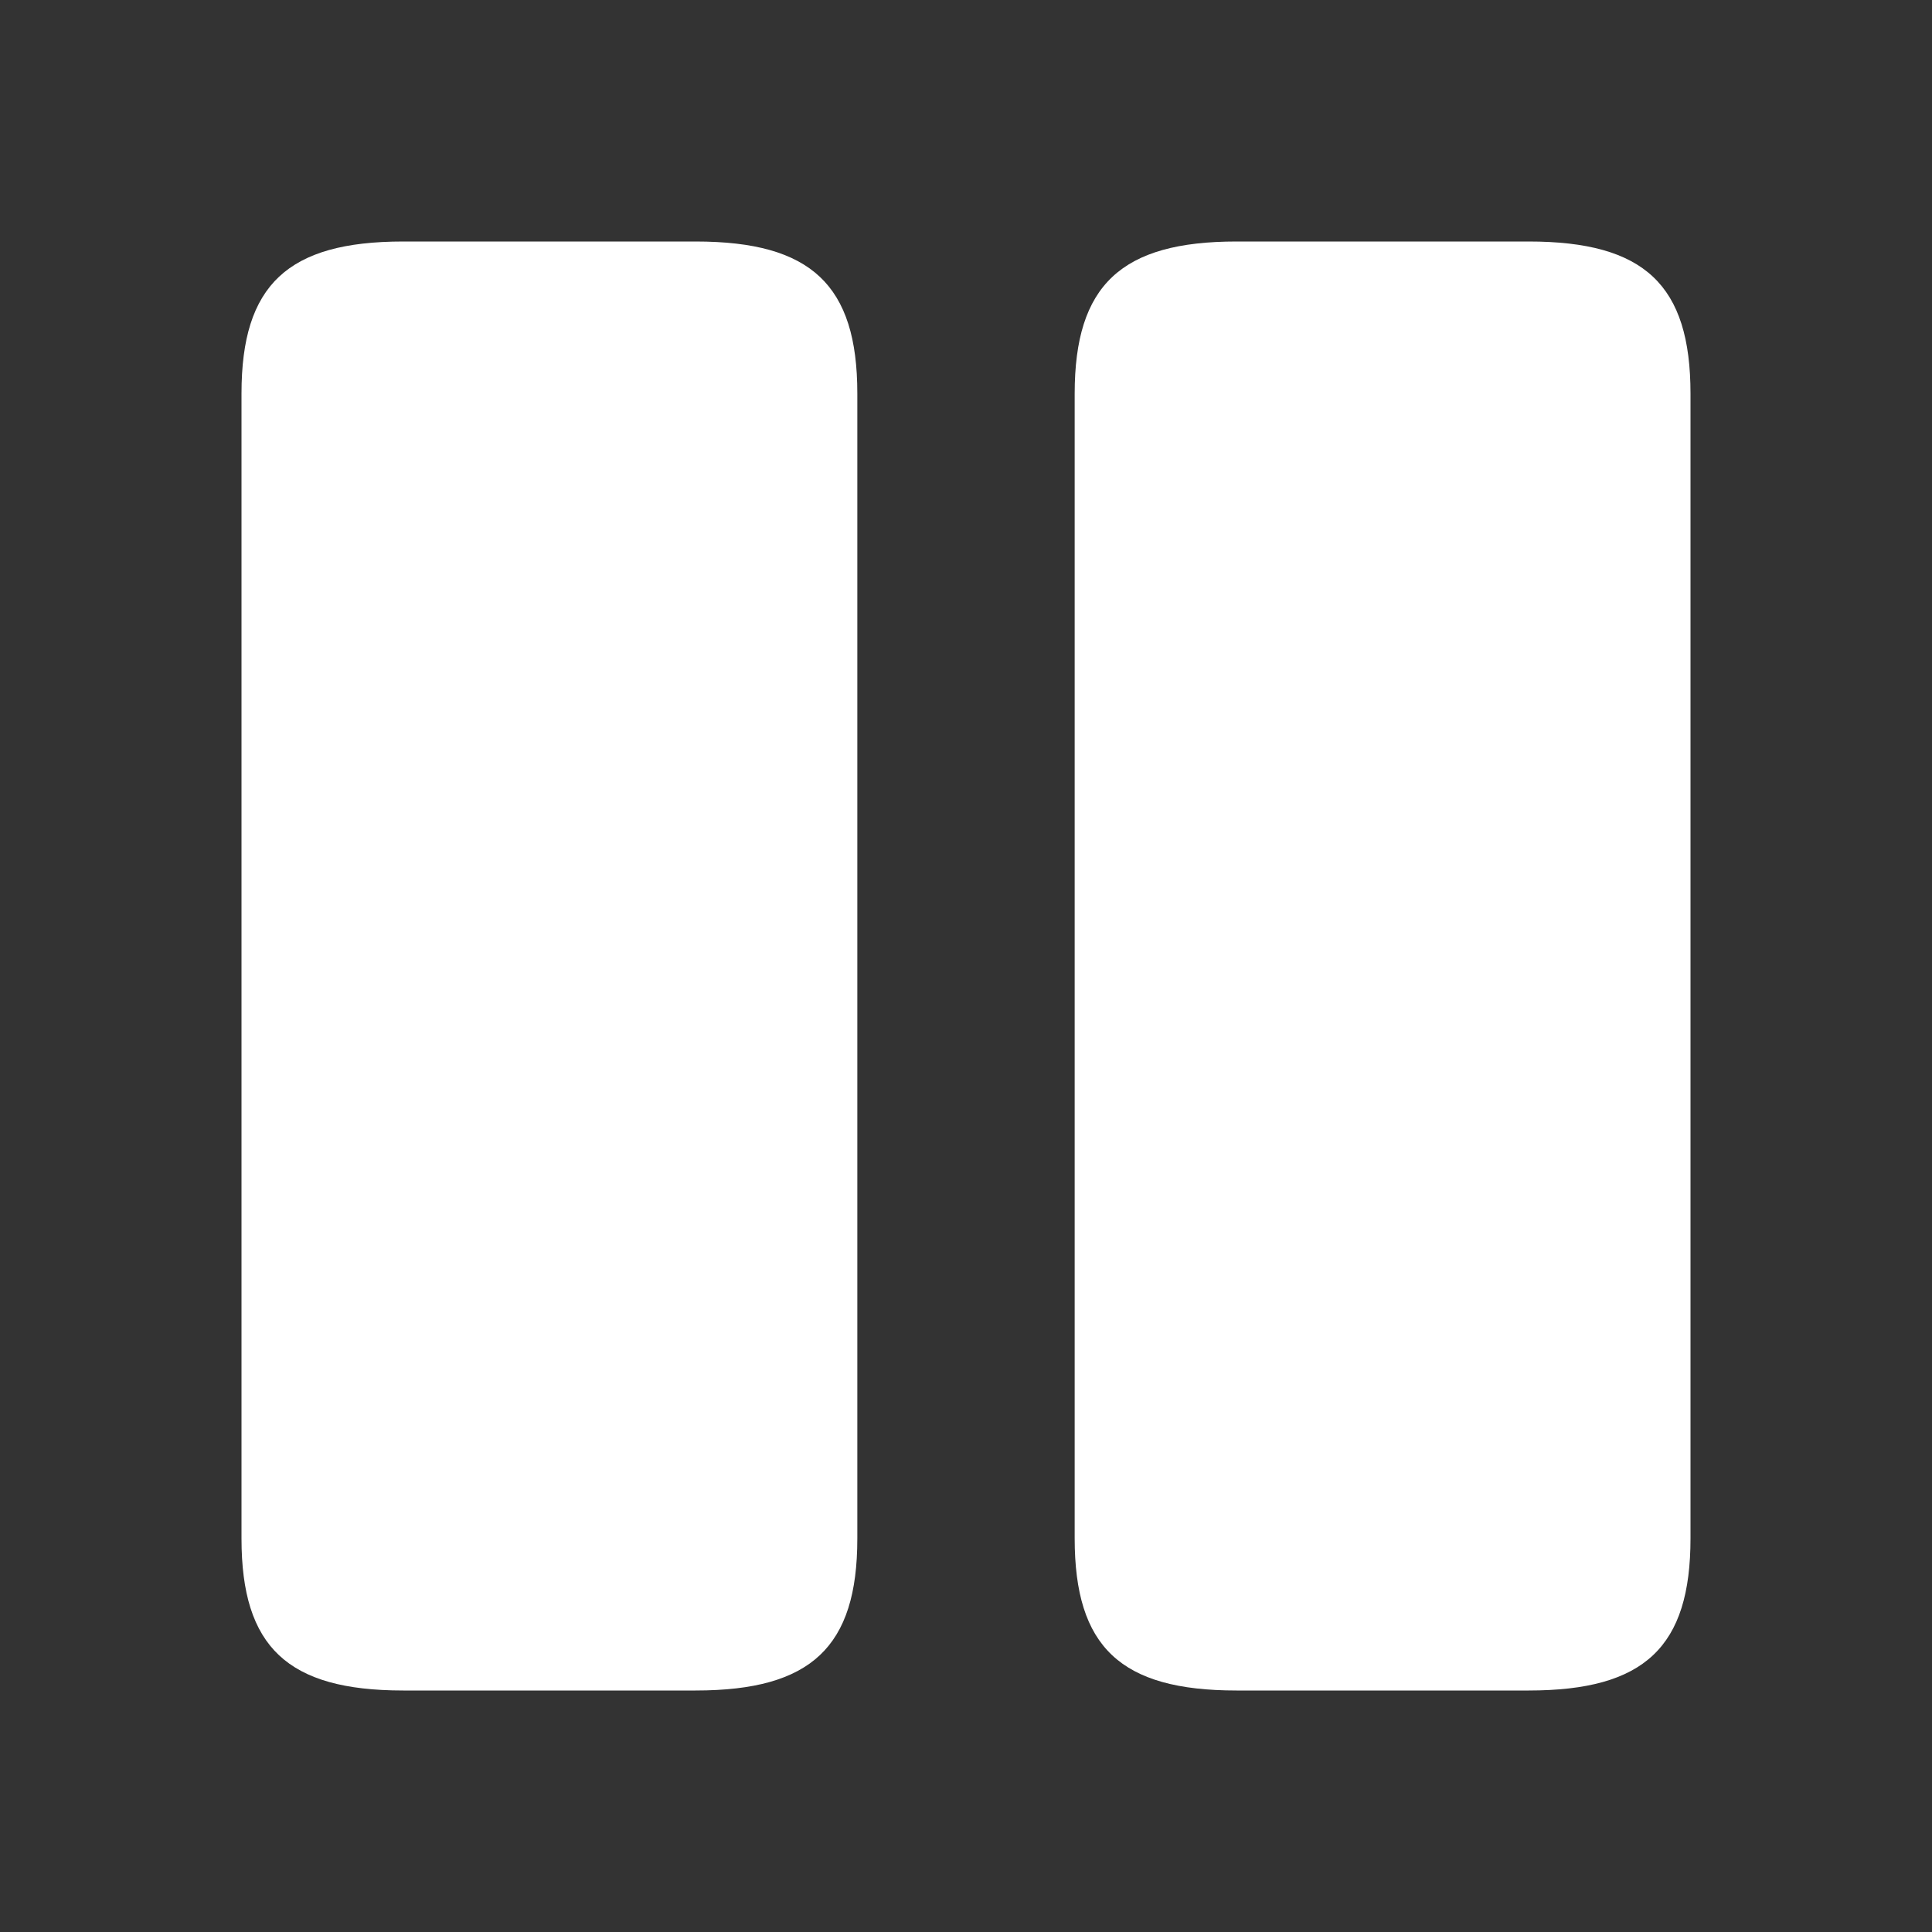 <svg width="24" height="24" viewBox="0 0 24 24" fill="none" xmlns="http://www.w3.org/2000/svg">
<rect x="0" y="0" width="24" height="24" fill="#333333" stroke="none"/>
<path d="M10.15 4.89V19.11C10.15 19.73 10.017 20.033 9.842 20.197C9.66 20.369 9.317 20.5 8.64 20.5H5.01C4.333 20.5 3.99 20.369 3.808 20.197C3.633 20.033 3.5 19.73 3.5 19.11V4.89C3.5 4.27 3.633 3.967 3.808 3.803C3.99 3.631 4.333 3.5 5.01 3.5H8.64C9.317 3.5 9.66 3.631 9.842 3.803C10.017 3.967 10.15 4.27 10.15 4.89Z" fill="white" stroke="white"/>
<path d="M21 19.11V4.89C21 3.54 20.43 3 18.99 3H15.36C13.93 3 13.35 3.54 13.35 4.89V19.11C13.35 20.46 13.92 21 15.36 21H18.99C20.43 21 21 20.46 21 19.11Z" fill="white"/>
</svg>
